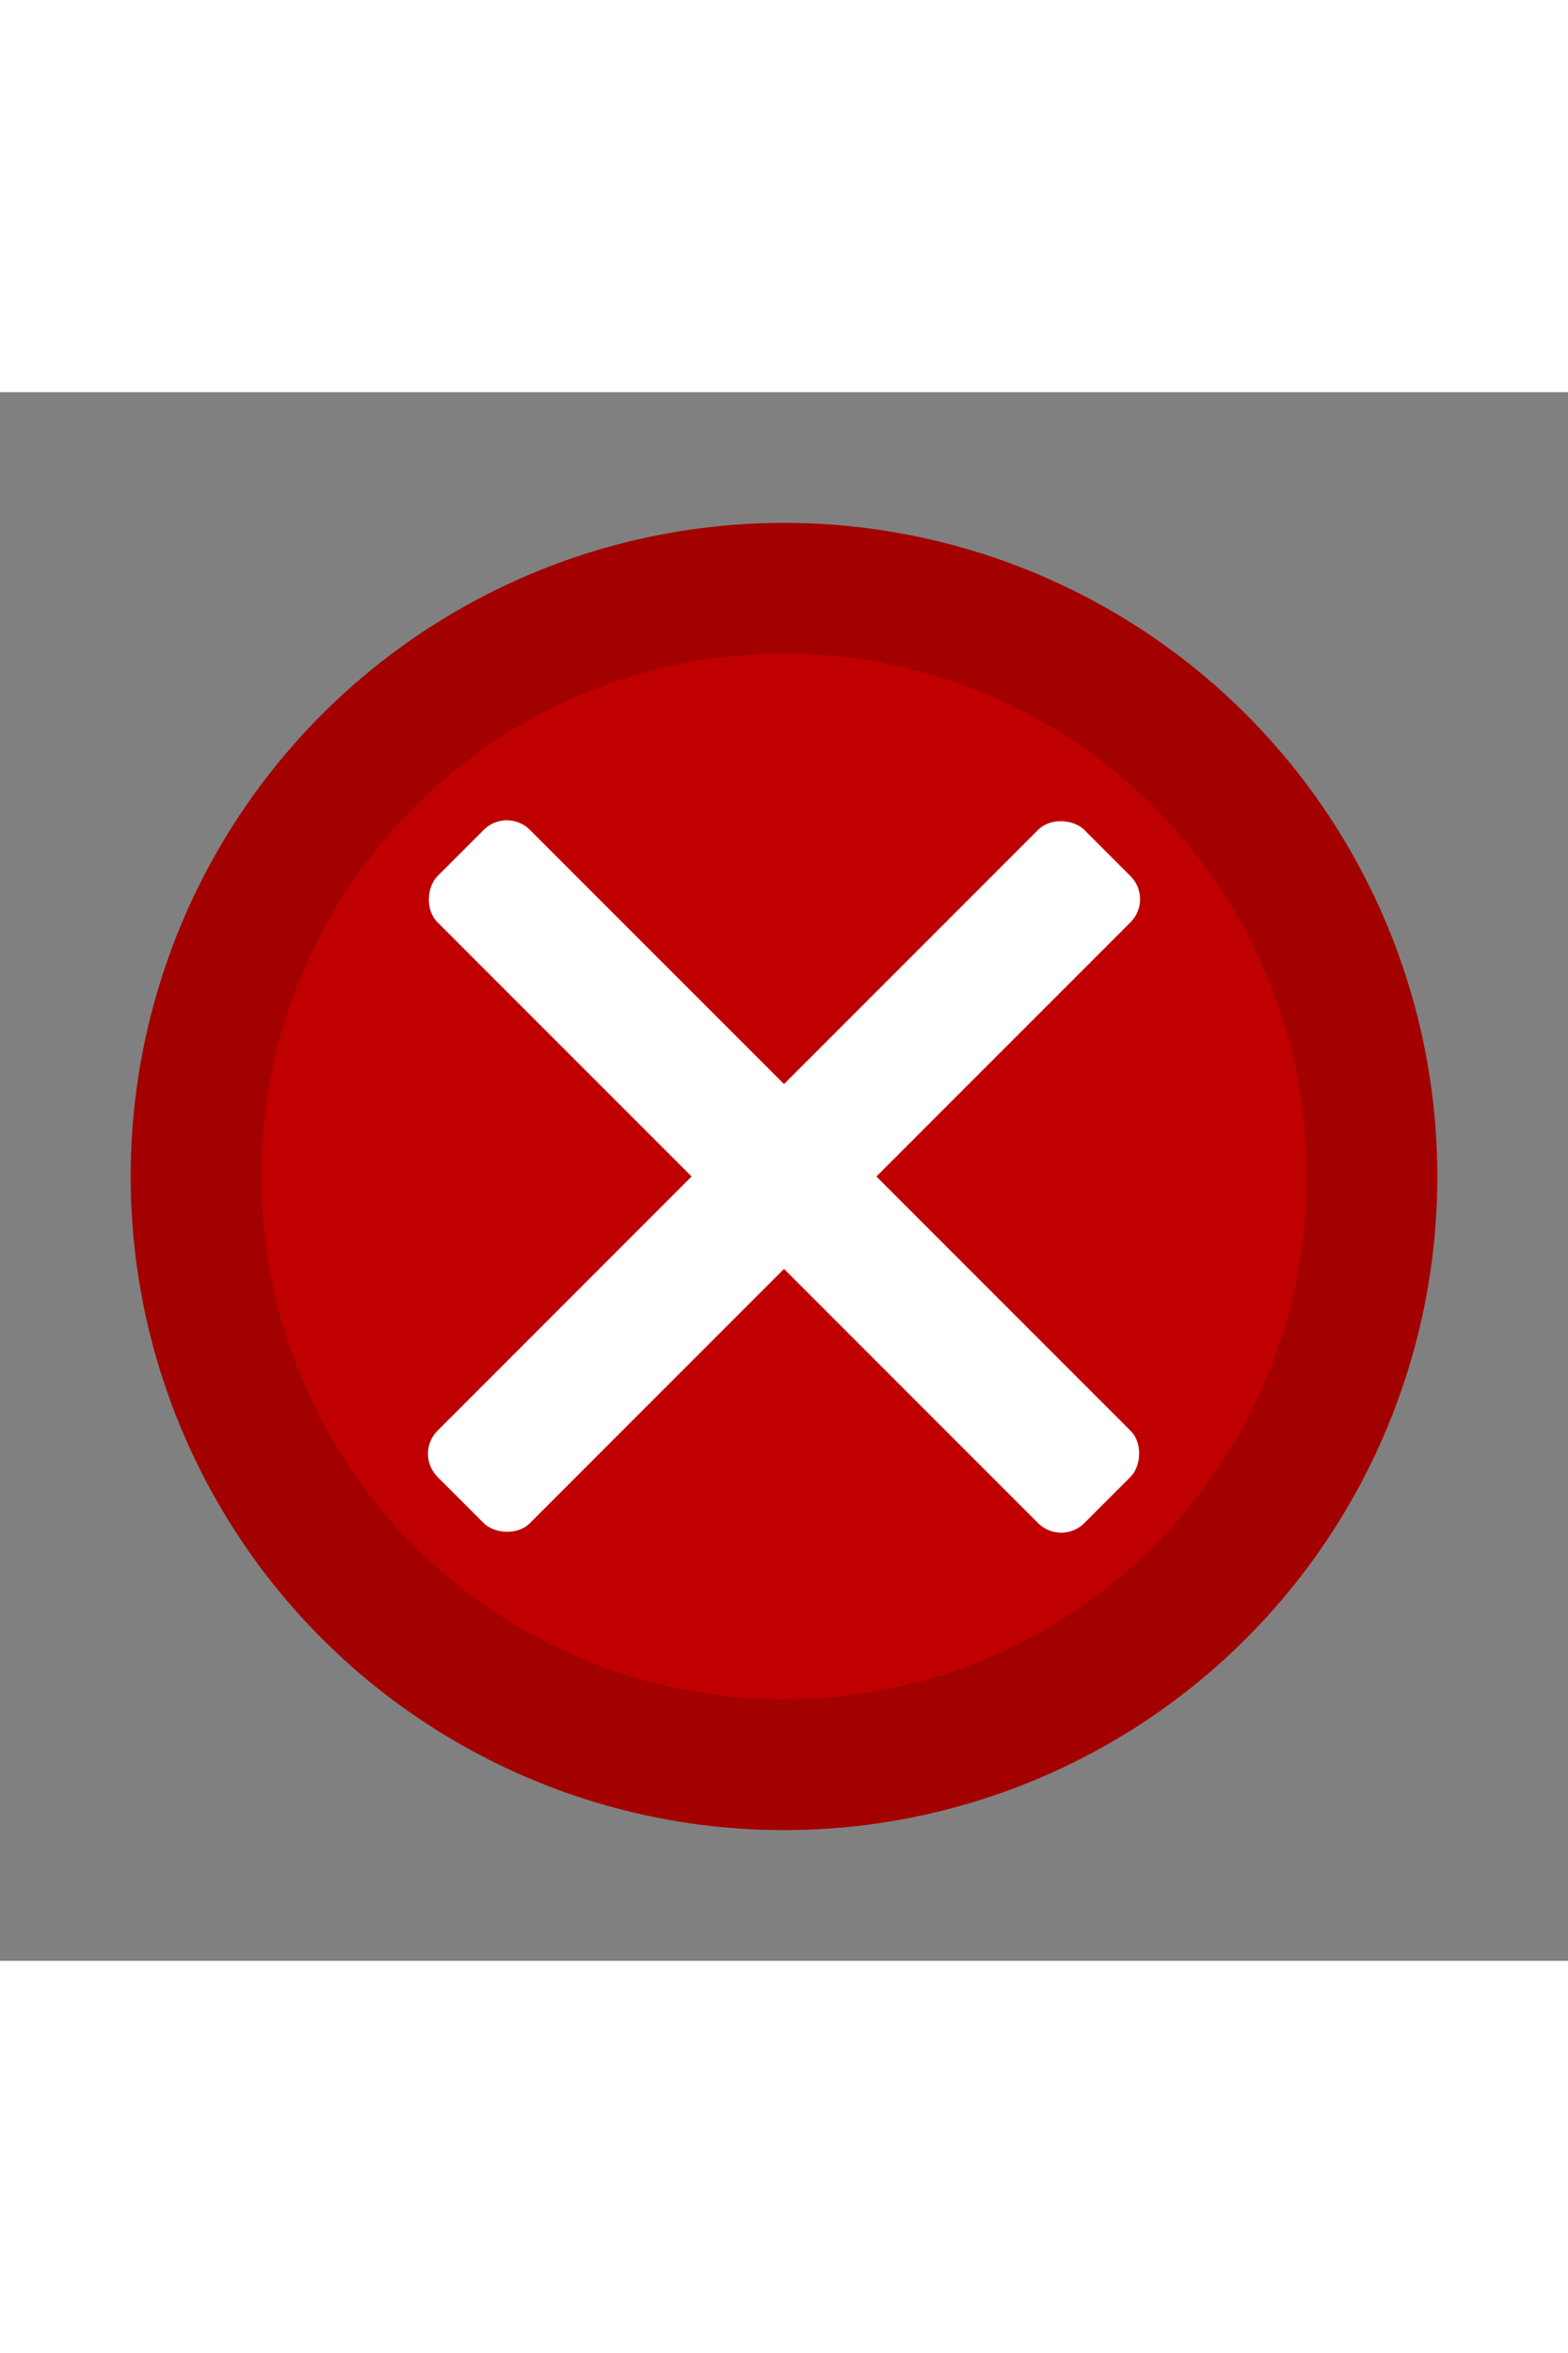 <svg xmlns="http://www.w3.org/2000/svg" width="16" viewBox="0 0 24 24">
  <rect x="0" y="0" width="24" height="24" fill="#808080" stroke="none"/>
  <g>
    <circle cx="12" cy="12" r="9"
            fill="#c00000"
            stroke="#a30000"
            stroke-width="2"/>

    <g transform="translate(5 11)">
        <rect width="14" height="2" rx="0.5"
            fill="white"
            transform="rotate(45, 7, 1)"/>

        <rect width="14" height="2" rx="0.5"
            fill="white"
            transform="rotate(-45, 7, 1)"/>
    </g>
  </g>
</svg>
